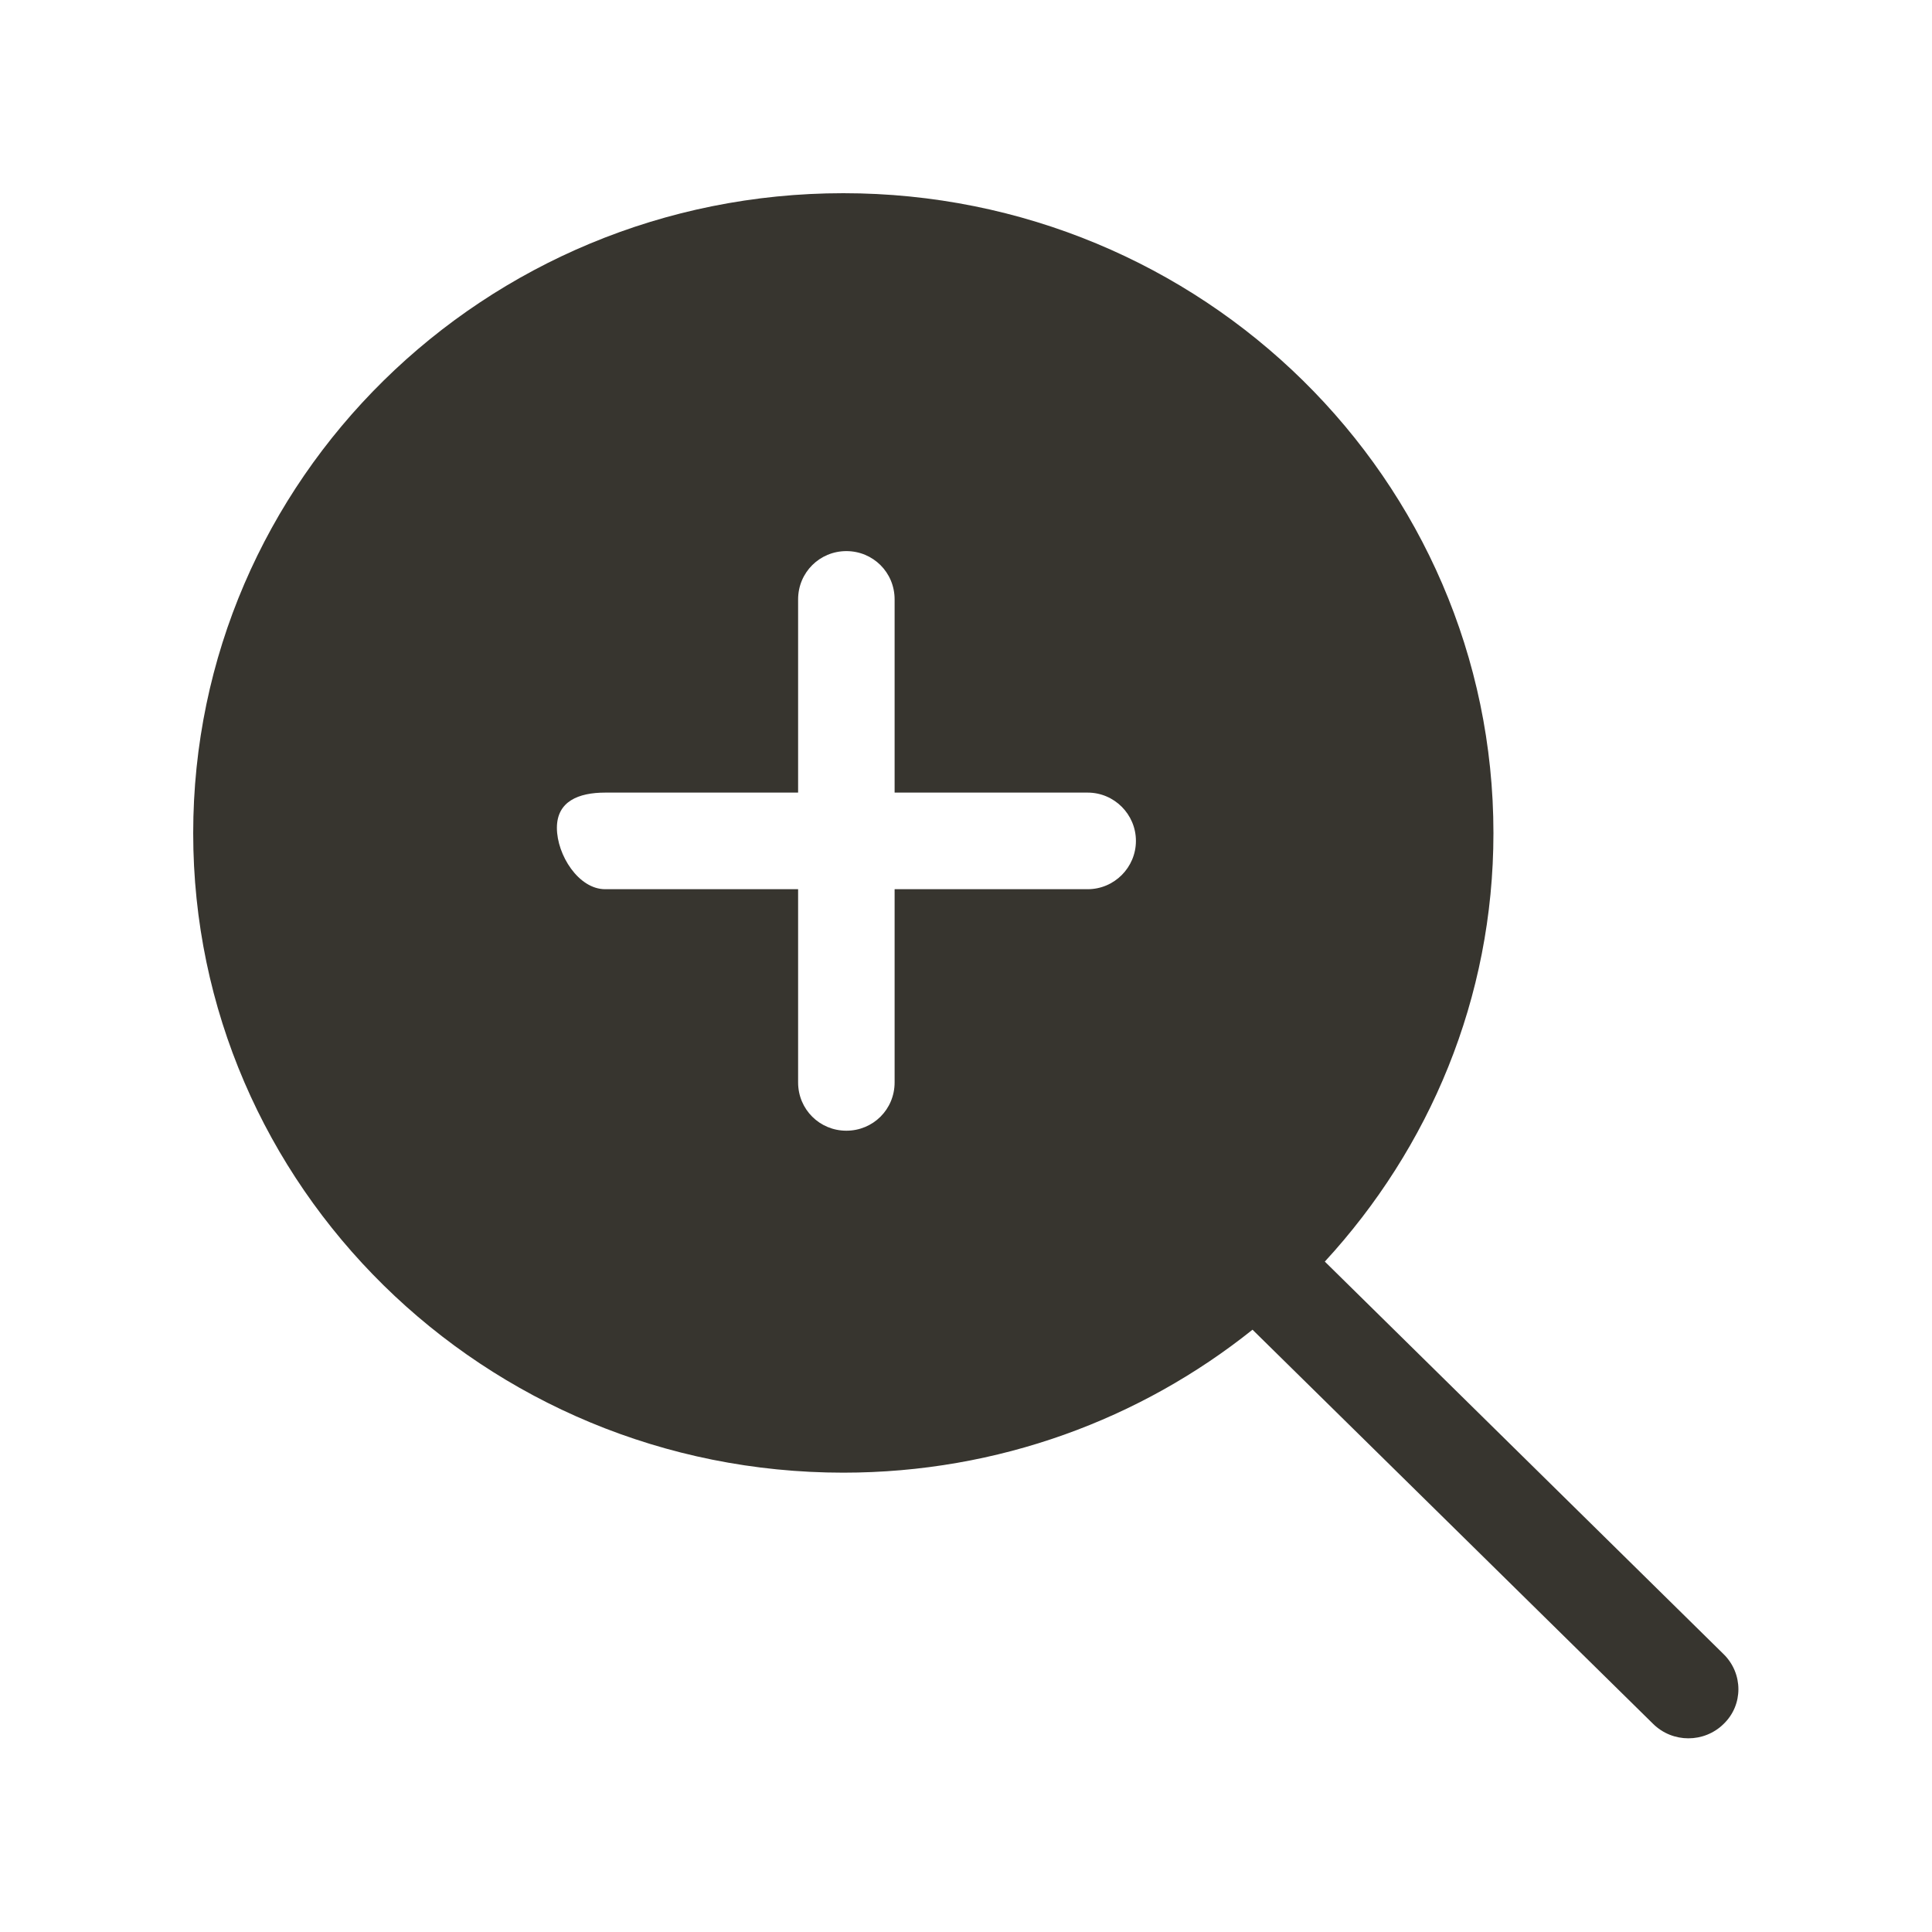 <!-- Generated by IcoMoon.io -->
<svg version="1.1" xmlns="http://www.w3.org/2000/svg" width="40" height="40" viewBox="0 0 40 40">
<title>bm-zoom-in1</title>
<path fill="#37352f" d="M22.519 18.41h-3.997v4c0 0.56-0.447 1-0.999 1s-0.999-0.44-0.999-1v-4h-3.995c-0.551 0-0.999-0.71-0.999-1.27 0-0.55 0.448-0.73 0.999-0.73h3.995v-4c0-0.56 0.448-1 0.999-1 0.552 0 0.999 0.44 0.999 1v4h3.997c0.551 0 0.999 0.45 0.999 1s-0.448 1-0.999 1v0zM35.688 34.25l-8.259-8.13c2.163-2.35 3.491-5.45 3.491-8.87 0-7.32-6.026-13.25-13.46-13.25s-13.46 5.93-13.46 13.25c0 7.31 6.026 13.24 13.46 13.24 3.212 0 6.158-1.11 8.472-2.96l8.293 8.16c0.404 0.4 1.059 0.4 1.463 0 0.405-0.39 0.405-1.040 0-1.44v0z"></path>
</svg>
